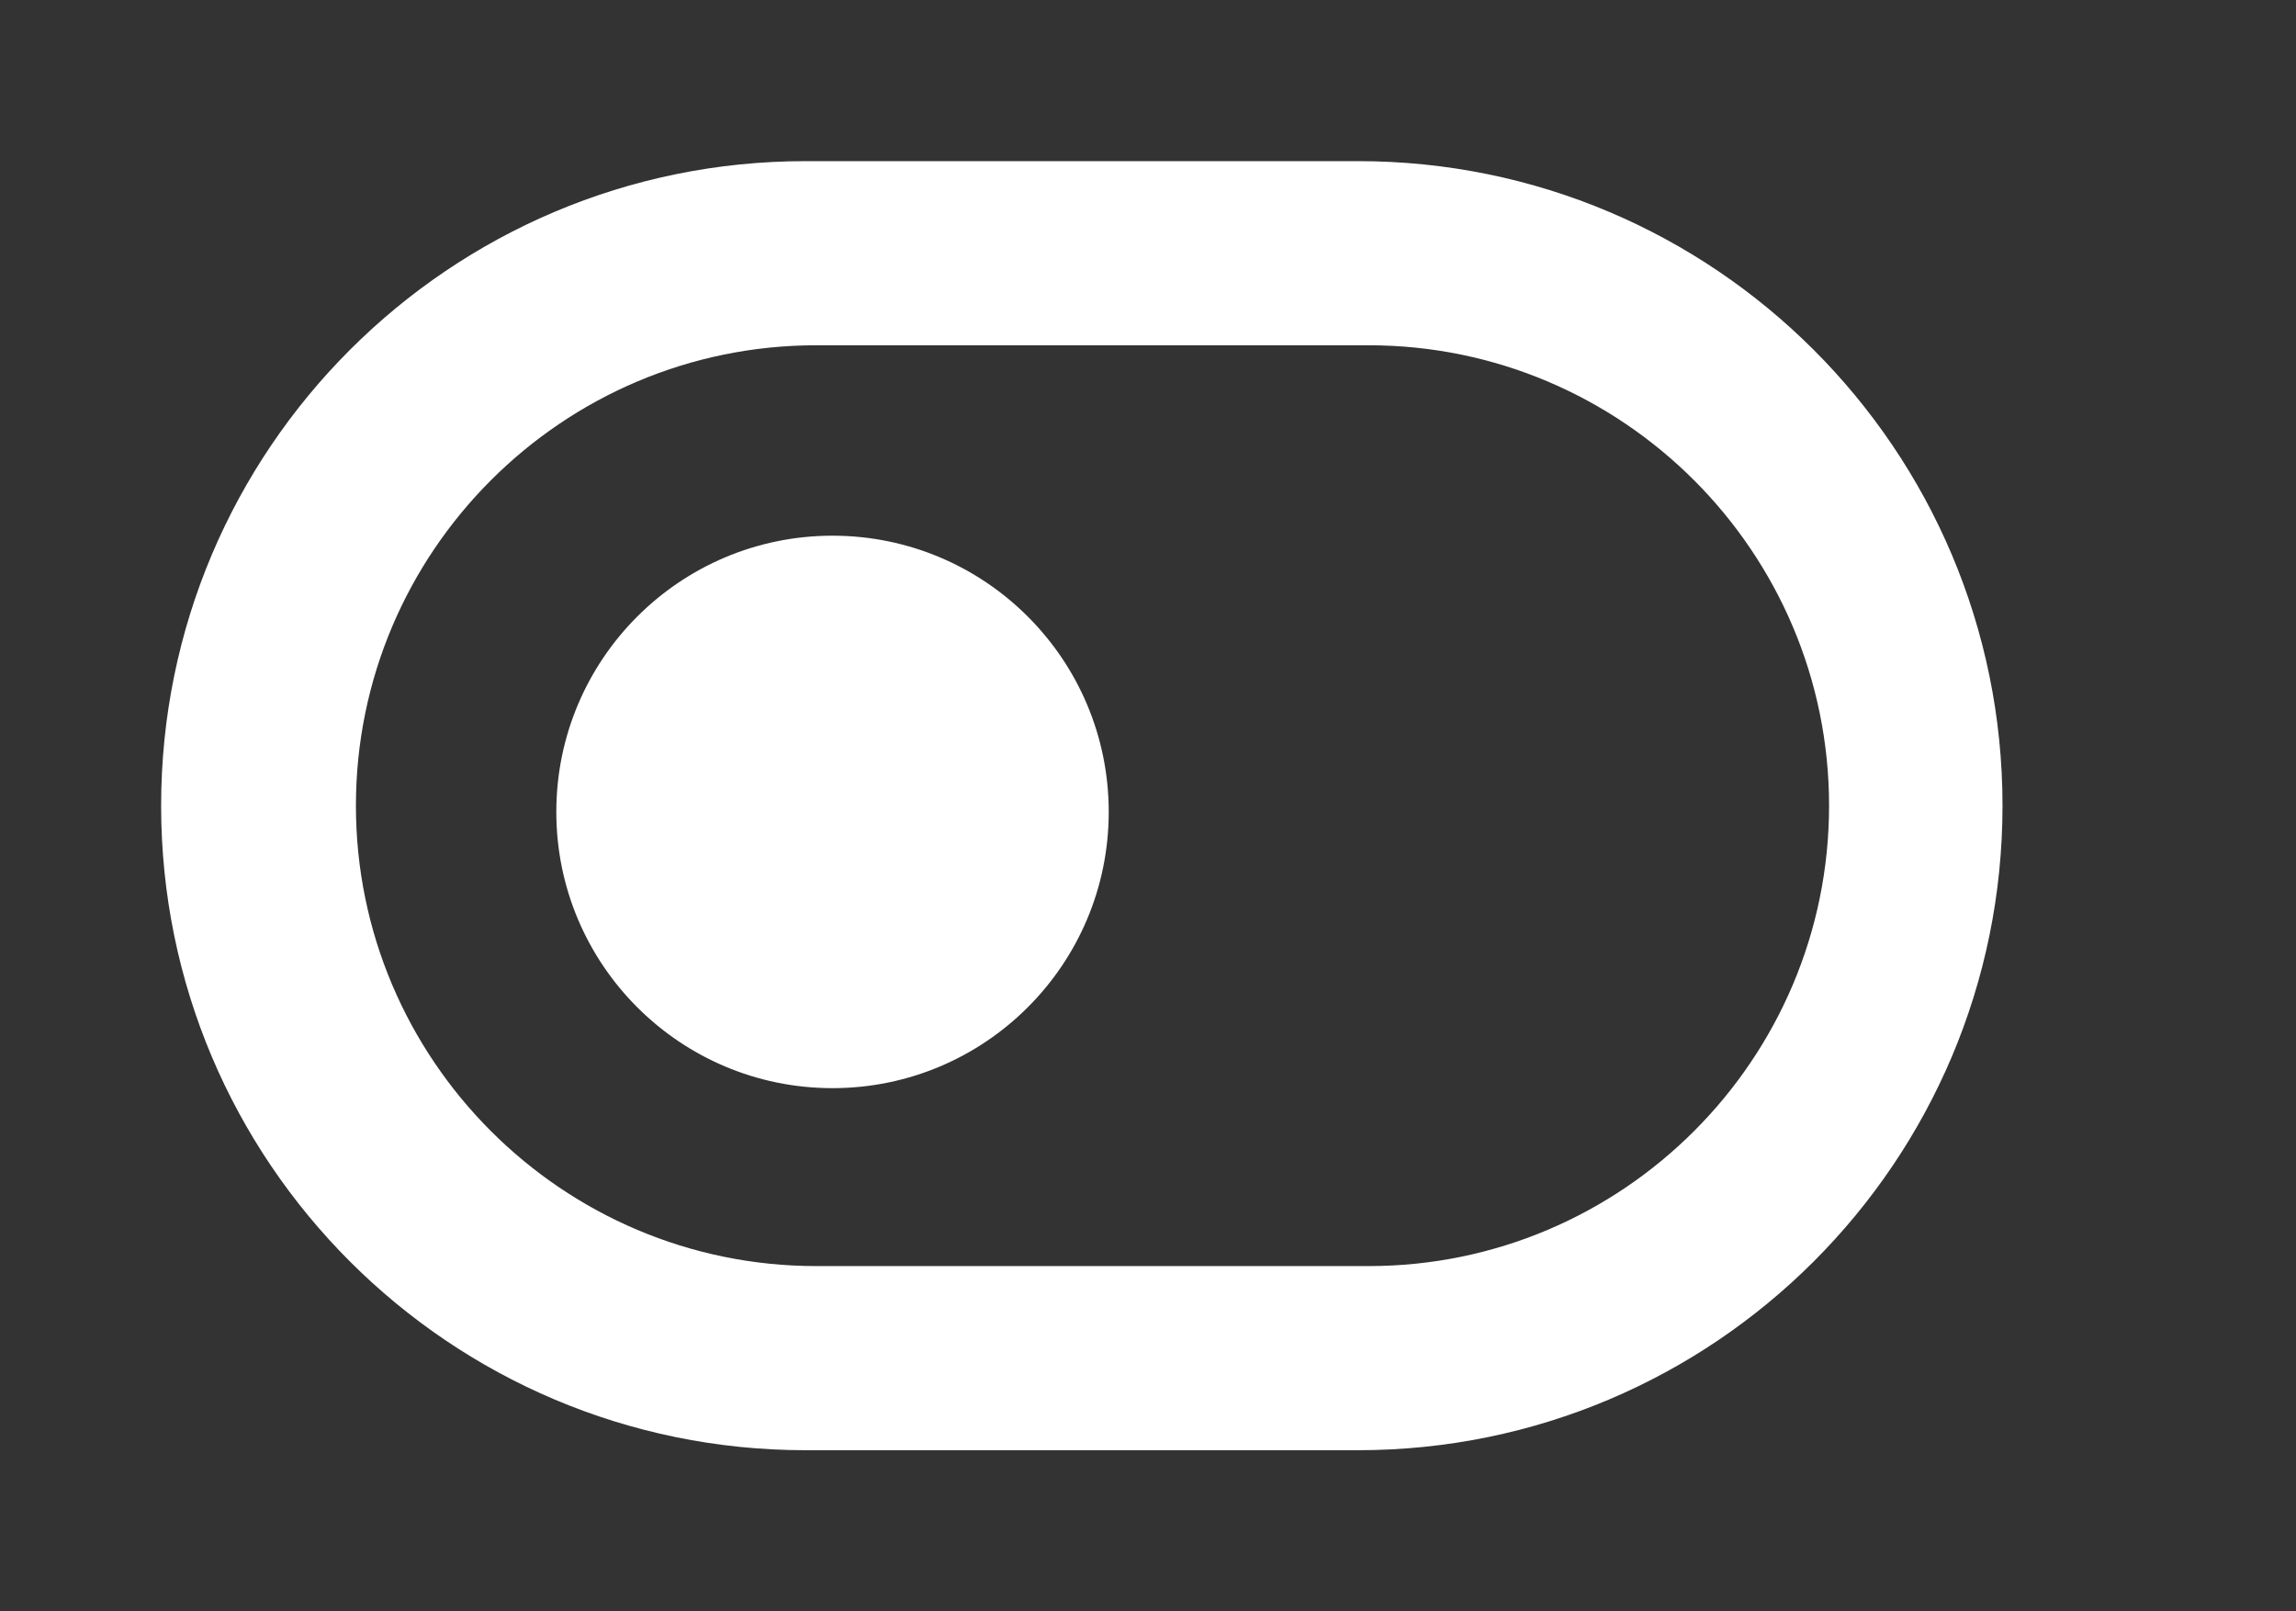 <!-- Generated by IcoMoon.io -->
<svg version="1.1" xmlns="http://www.w3.org/2000/svg" width="57" height="40" viewBox="0 0 57 40">
<rect x="0" y="0" width="57" height="40" fill="#333333" stroke="none"/>
<title>mp-toggle_button_round-</title>
<path fill="#fff" d="M27.525 20.155c0 3.787-3.070 6.857-6.857 6.857s-6.857-3.070-6.857-6.857c0-3.787 3.070-6.857 6.857-6.857s6.857 3.070 6.857 6.857v0zM33.979 31.429h-13.714c-6.302 0-11.429-5.127-11.429-11.429s5.127-11.429 11.429-11.429h13.714c6.302 0 11.429 5.127 11.429 11.429s-5.127 11.429-11.429 11.429v0zM49.714 20c0-8.837-7.163-16-16-16h-13.714c-8.837 0-16 7.163-16 16v0c0 8.837 7.163 16 16 16h13.714c8.837 0 16-7.163 16-16v0z"></path>
</svg>
